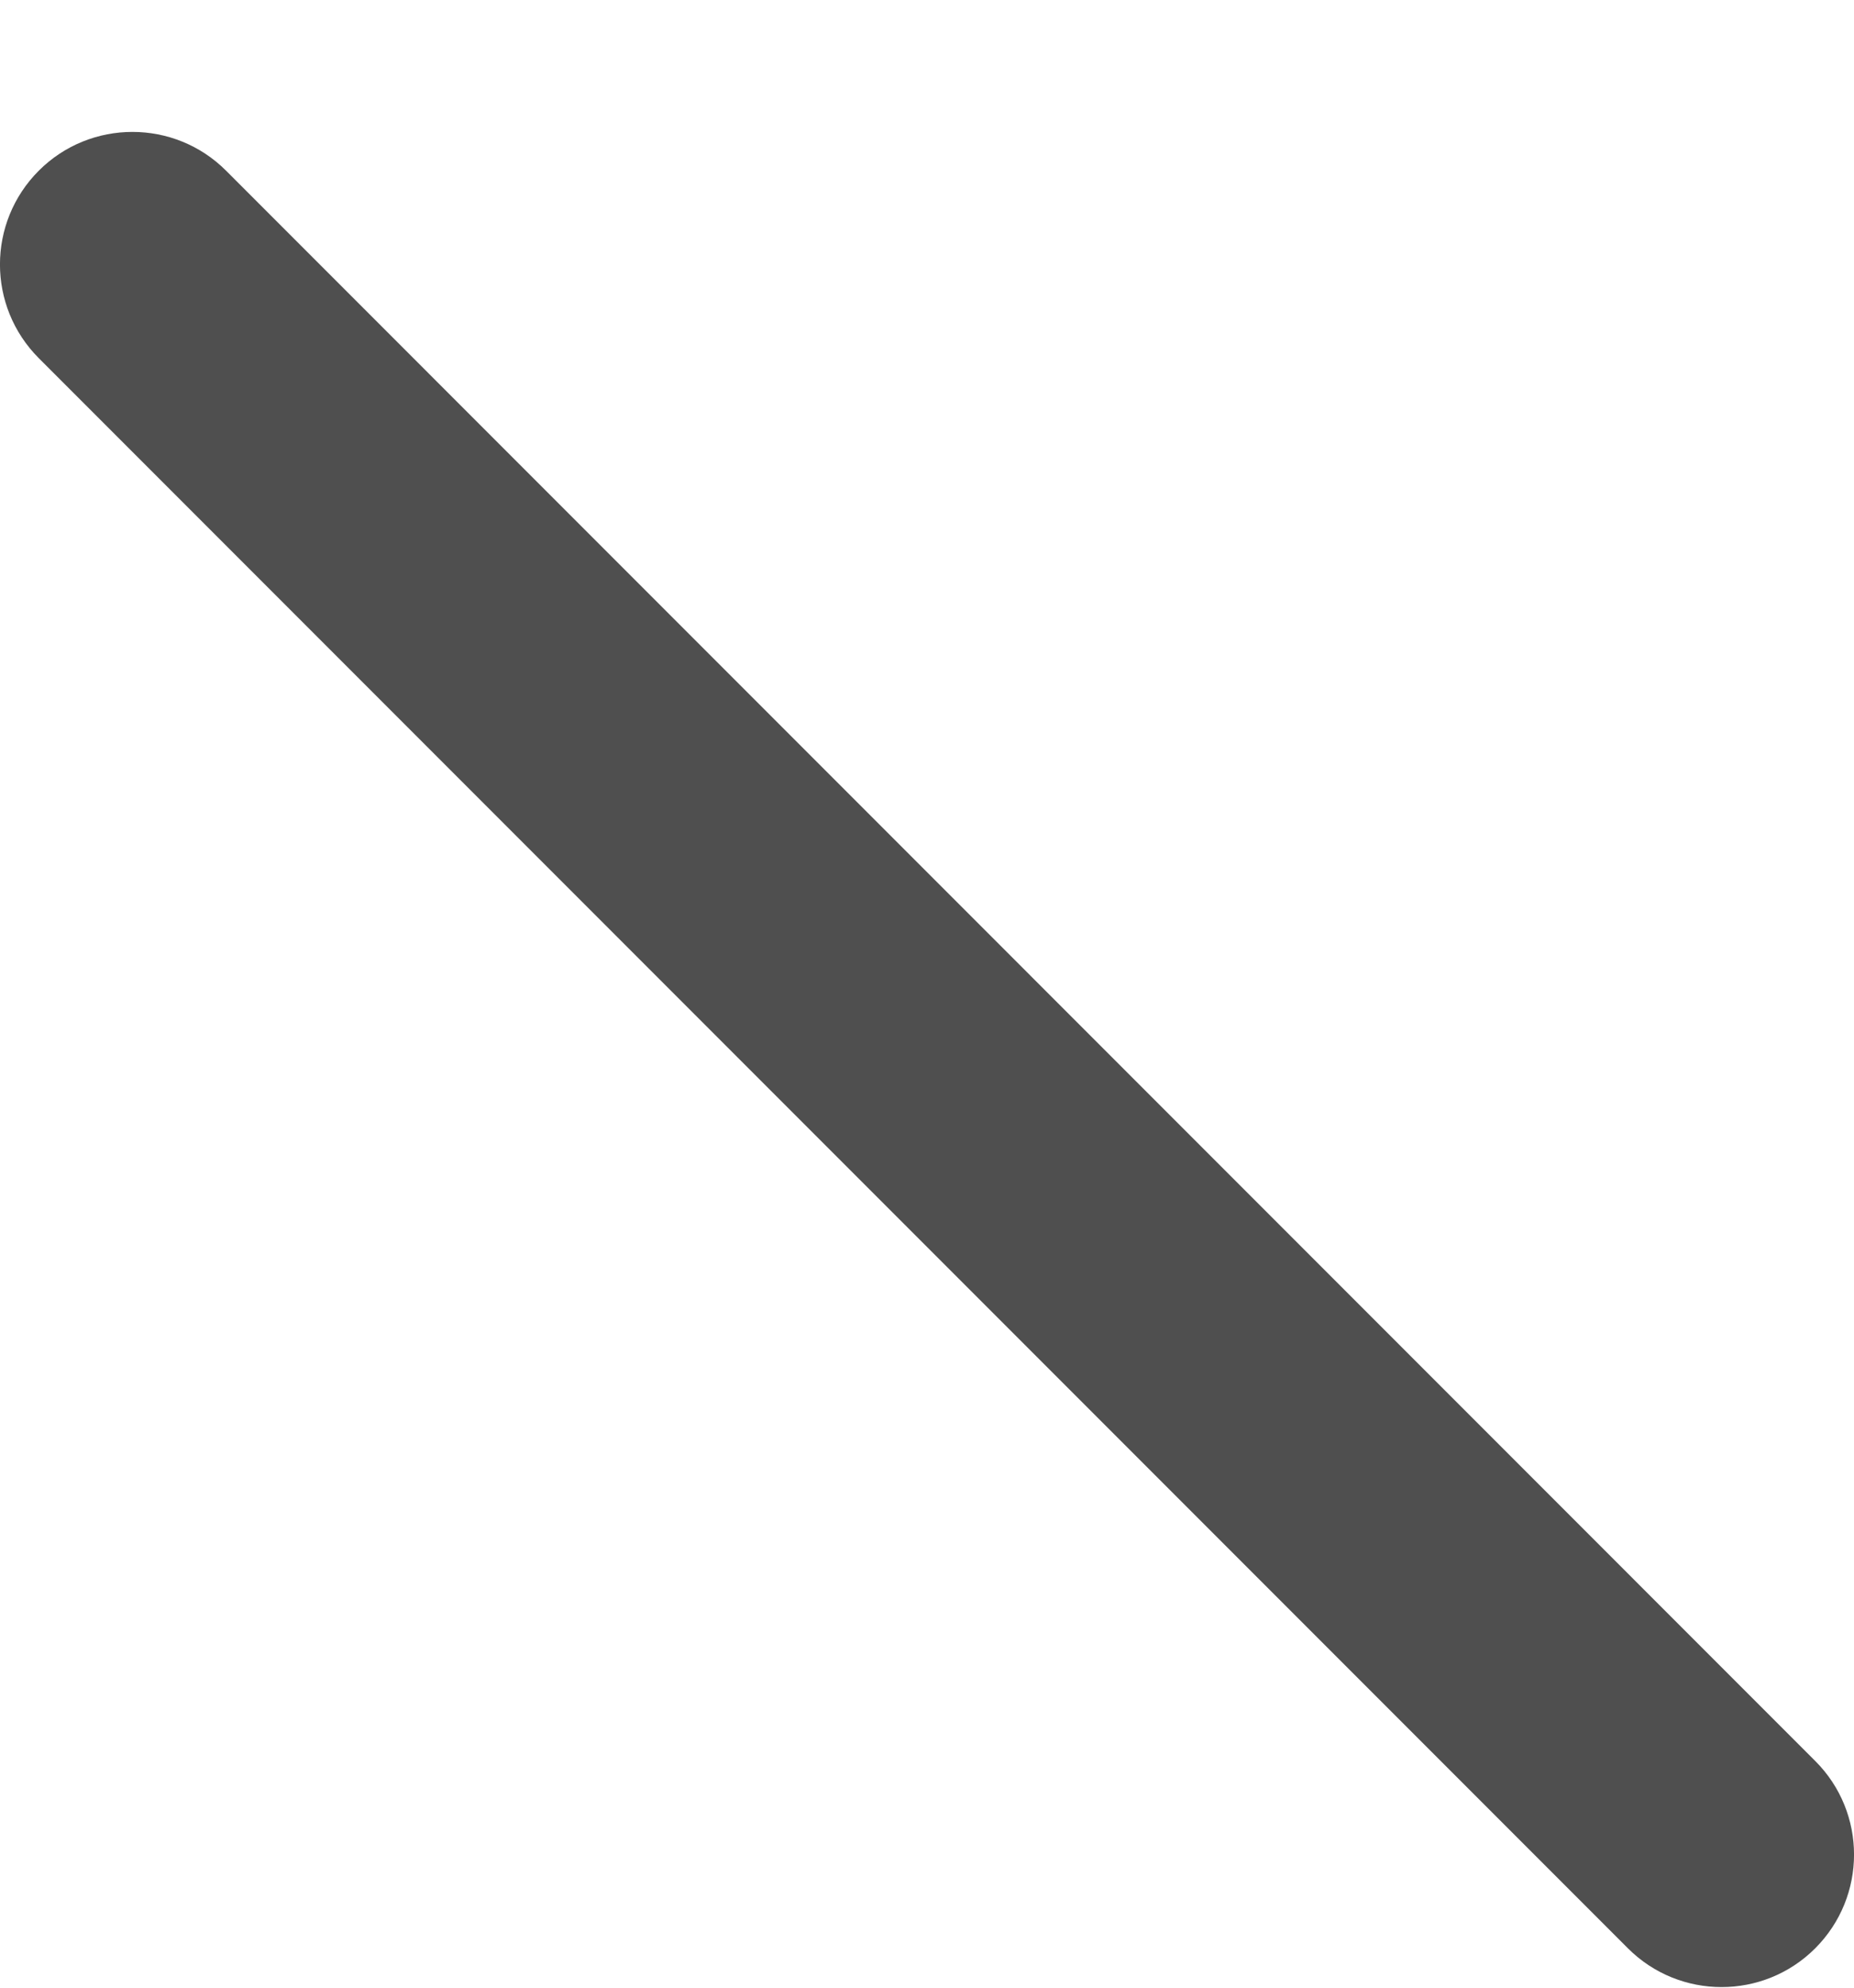 <svg width="14" height="15" viewBox="0 0 14 15" fill="none" xmlns="http://www.w3.org/2000/svg">
<path fill-rule="evenodd" clip-rule="evenodd" d="M0.293 1.288C0.683 0.898 1.317 0.898 1.707 1.288L13.707 13.289C14.098 13.679 14.098 14.312 13.707 14.703C13.317 15.093 12.683 15.093 12.293 14.703L0.293 2.703C-0.098 2.312 -0.098 1.679 0.293 1.288Z" fill="#4F4F4F"/>
</svg>

